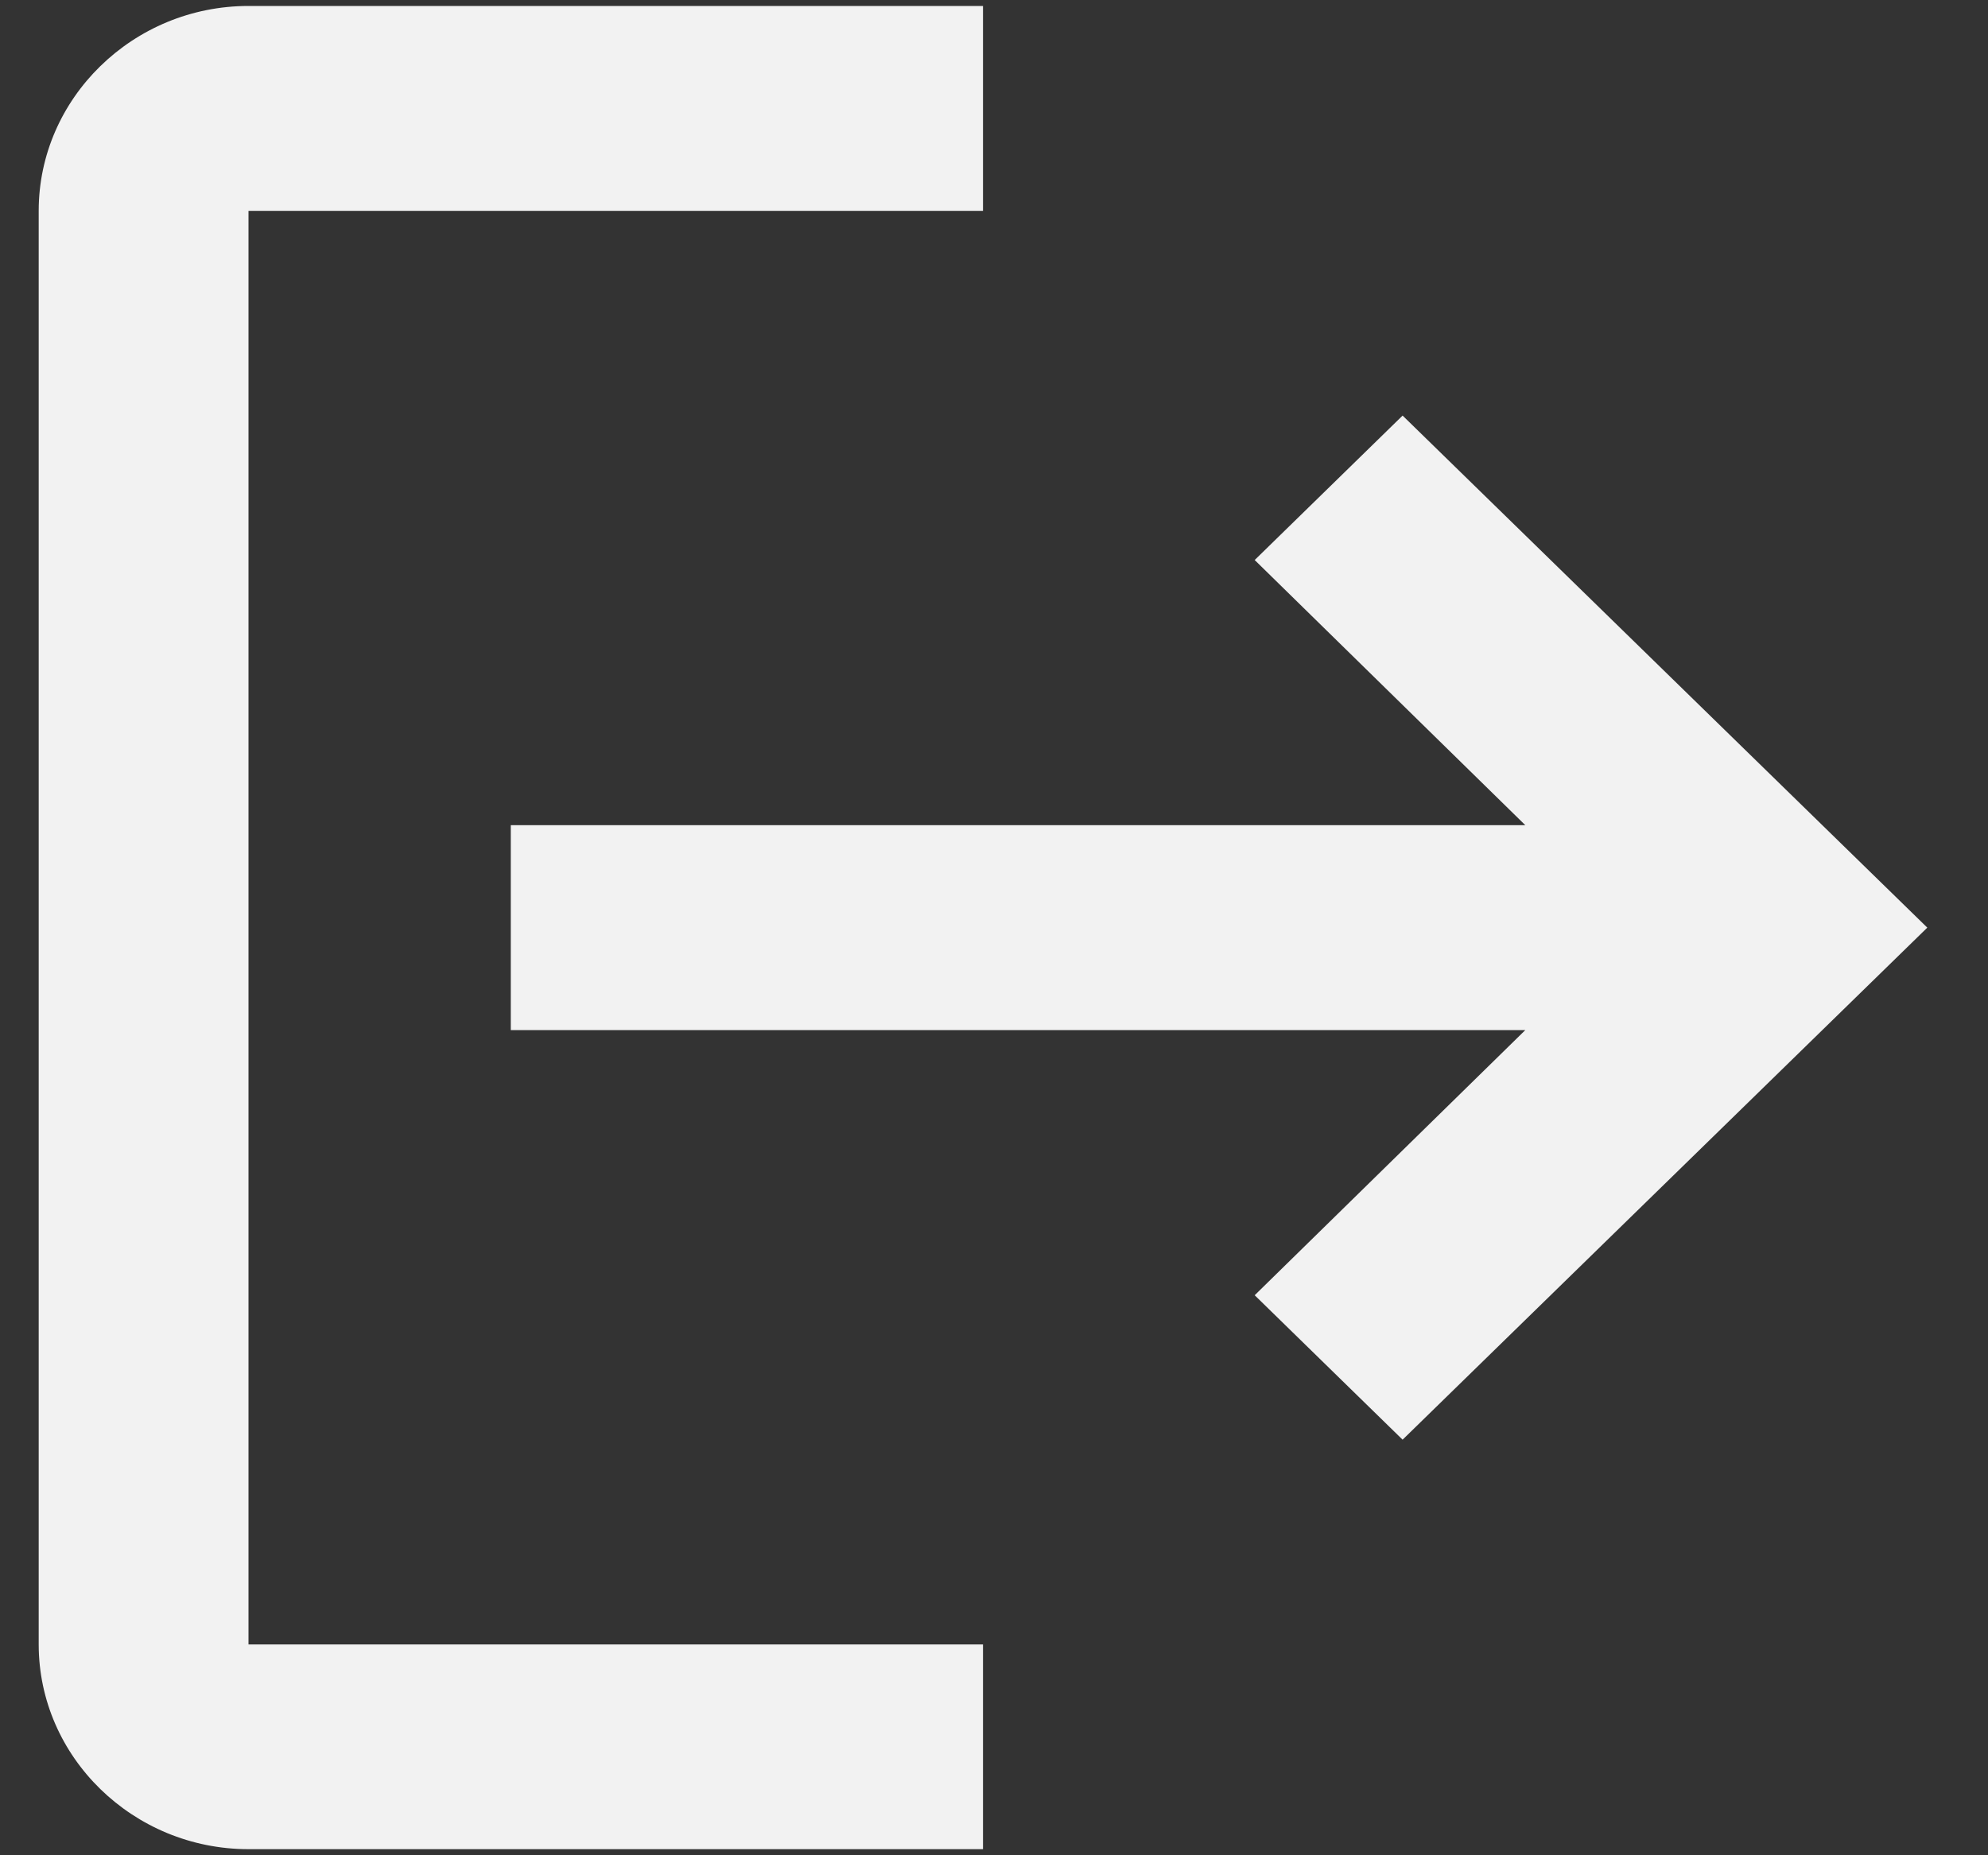 <svg width="15" height="14" viewBox="0 0 15 14" fill="none" xmlns="http://www.w3.org/2000/svg">
<rect x="0" y="0" width="15" height="14" fill="#333333" stroke="none"/>
<path fill-rule="evenodd" clip-rule="evenodd" d="M9.467 4.226L11.509 6.227L3.854 6.227L3.854 7.773L11.509 7.773L9.467 9.774L10.583 10.864L14.542 7L10.583 3.136L9.467 4.226ZM1.875 12.409L7.417 12.409L7.417 13.954L1.875 13.954C1.004 13.954 0.292 13.259 0.292 12.409L0.292 1.591C0.292 0.741 1.004 0.045 1.875 0.045L7.417 0.045L7.417 1.591L1.875 1.591L1.875 12.409Z" fill="#F2F2F2"/>
</svg>
